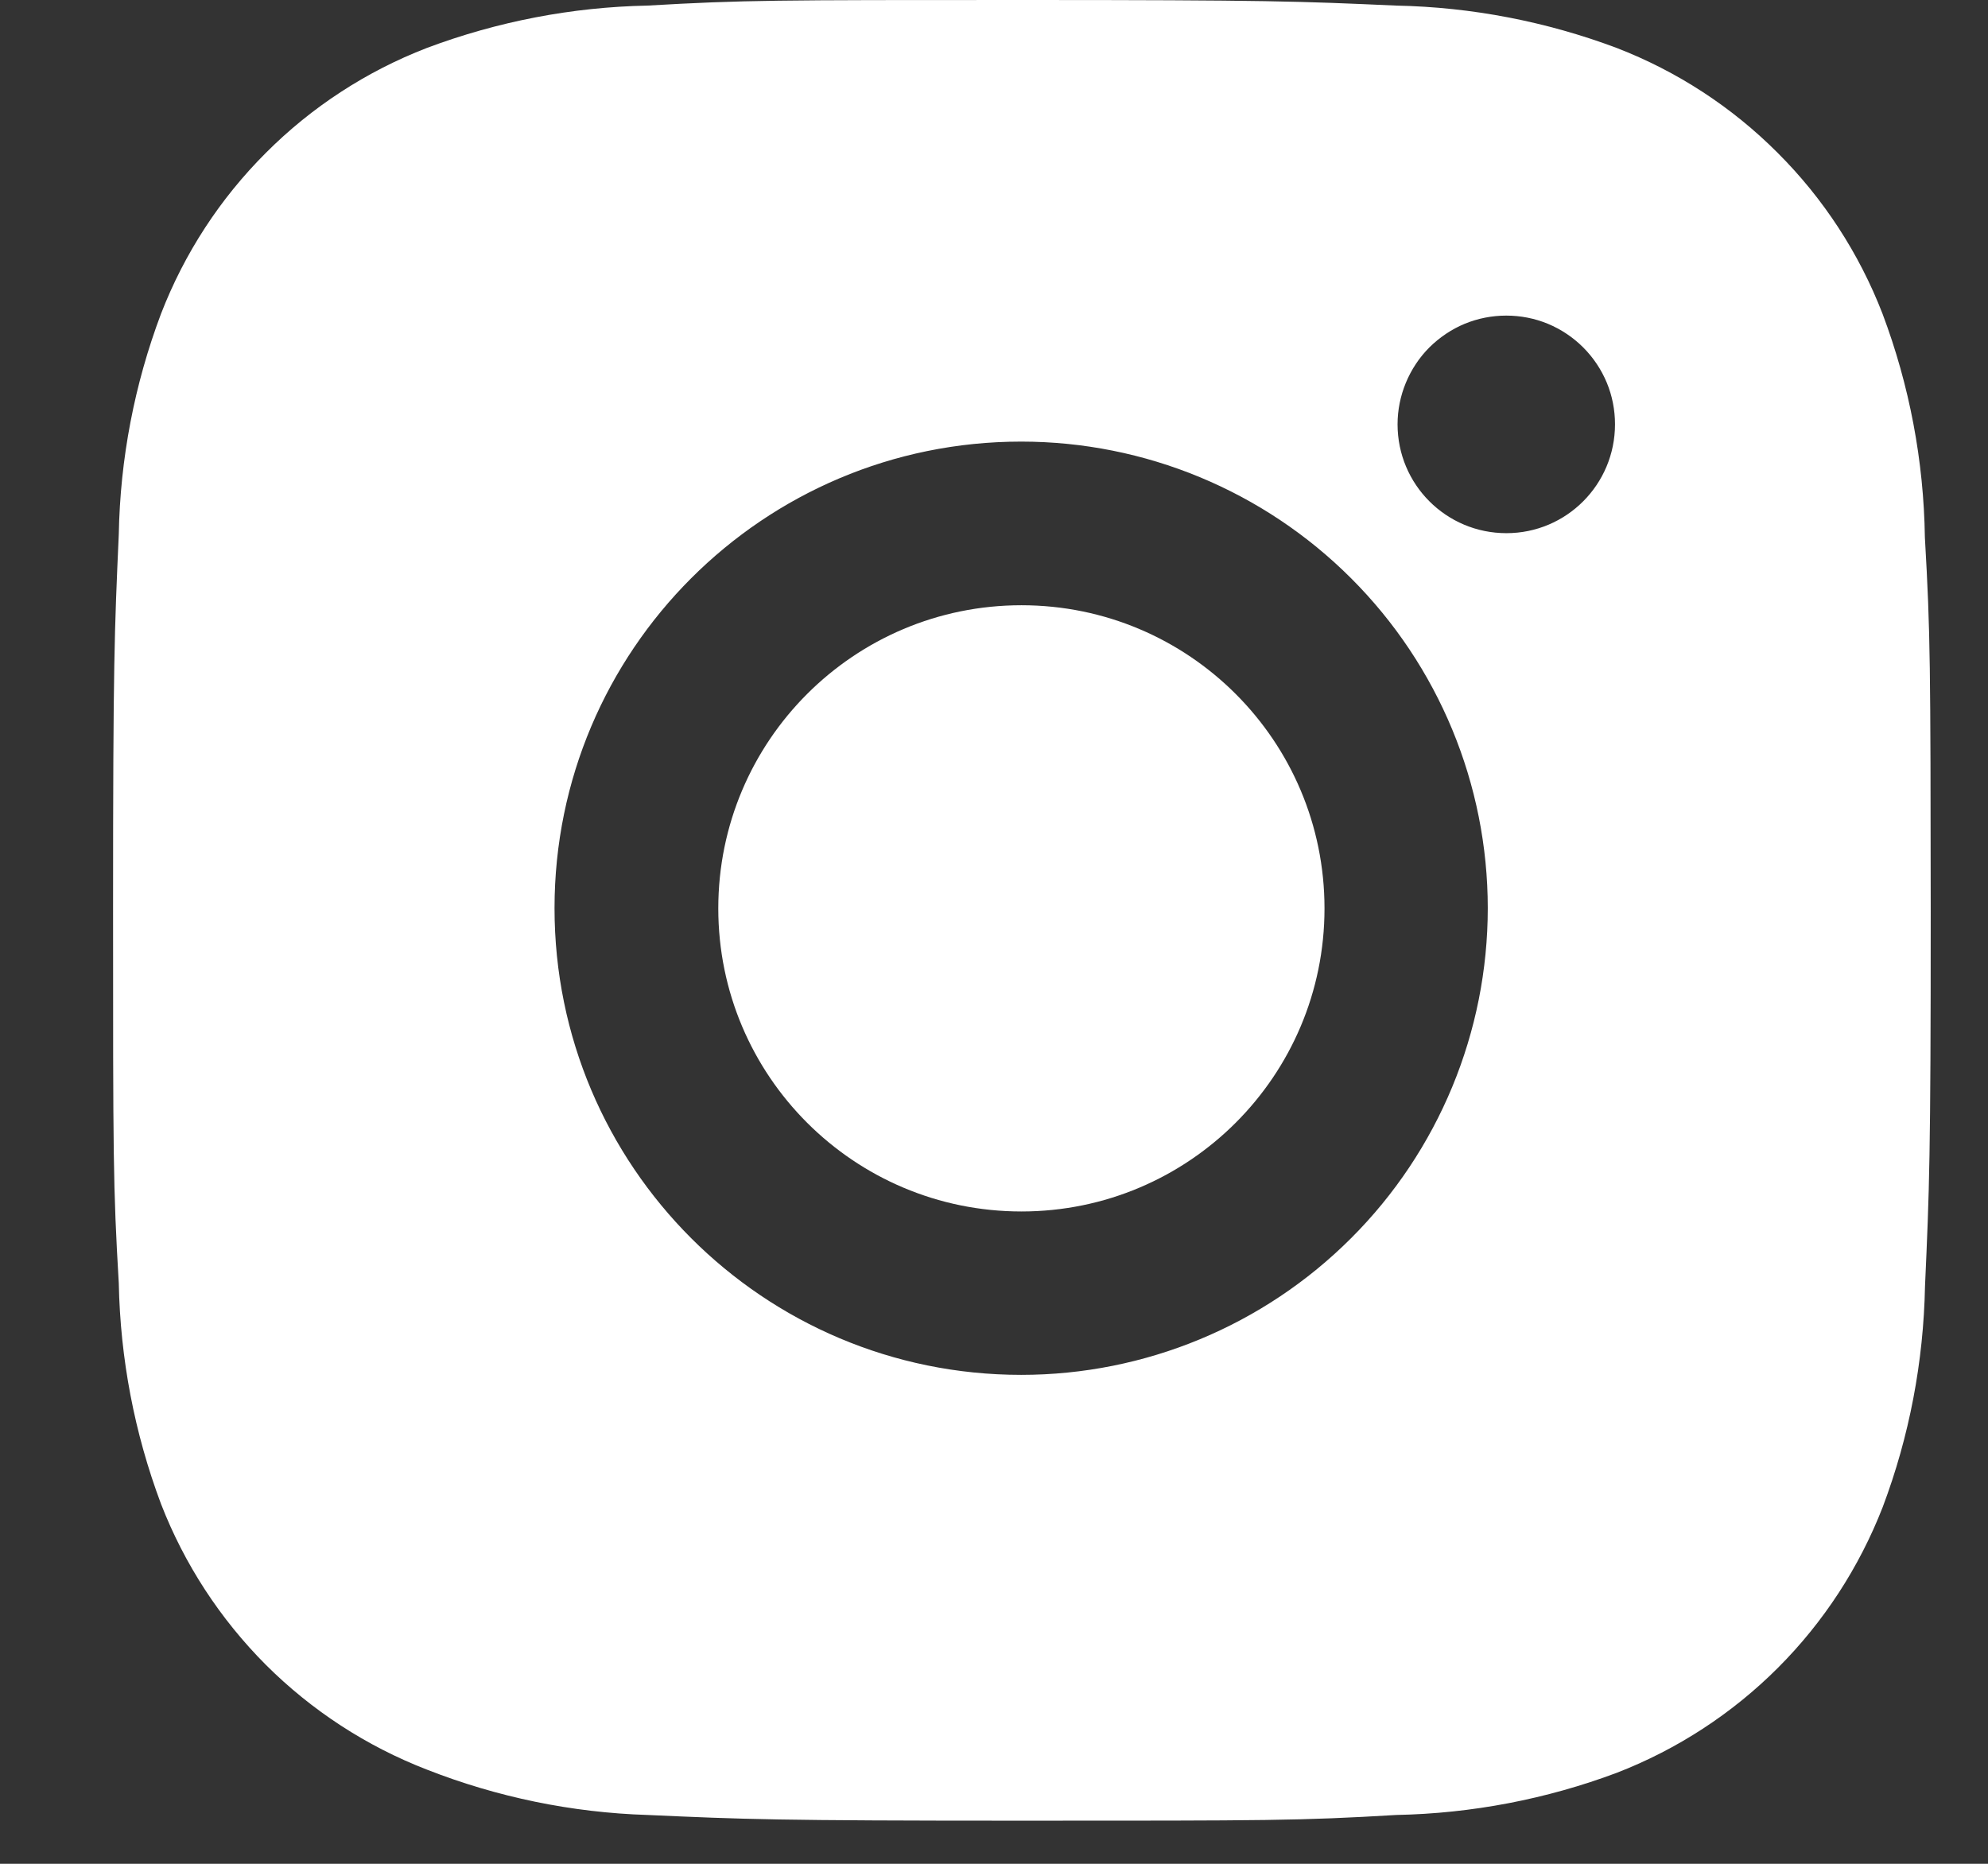 <svg width="16" height="15" viewBox="0 0 16 15" fill="none" xmlns="http://www.w3.org/2000/svg">
<rect x="0" y="0" width="16" height="15" fill="#333333" stroke="none"/>
<path d="M15.492 4.325C15.483 3.71 15.368 3.101 15.151 2.525C14.963 2.039 14.676 1.598 14.307 1.23C13.939 0.861 13.498 0.574 13.012 0.386C12.444 0.173 11.844 0.057 11.237 0.045C10.455 0.01 10.207 0 8.224 0C6.24 0 5.986 5.44715e-08 5.21 0.045C4.603 0.057 4.003 0.173 3.435 0.386C2.949 0.574 2.508 0.861 2.14 1.23C1.771 1.598 1.484 2.039 1.296 2.525C1.082 3.093 0.967 3.693 0.956 4.3C0.921 5.082 0.91 5.33 0.91 7.313C0.91 9.297 0.91 9.551 0.956 10.327C0.968 10.935 1.082 11.534 1.296 12.104C1.484 12.589 1.772 13.03 2.14 13.399C2.509 13.767 2.95 14.054 3.436 14.242C4.002 14.464 4.603 14.588 5.211 14.607C5.993 14.642 6.241 14.653 8.224 14.653C10.208 14.653 10.462 14.653 11.238 14.607C11.845 14.595 12.446 14.48 13.014 14.267C13.499 14.079 13.941 13.791 14.309 13.423C14.677 13.055 14.964 12.614 15.153 12.128C15.367 11.56 15.481 10.96 15.493 10.352C15.528 9.57 15.539 9.322 15.539 7.338C15.537 5.354 15.537 5.102 15.492 4.325ZM8.219 11.065C6.144 11.065 4.463 9.384 4.463 7.309C4.463 5.235 6.144 3.554 8.219 3.554C9.215 3.554 10.17 3.95 10.874 4.654C11.579 5.358 11.974 6.313 11.974 7.309C11.974 8.305 11.579 9.261 10.874 9.965C10.17 10.669 9.215 11.065 8.219 11.065ZM12.124 4.291C11.639 4.291 11.248 3.899 11.248 3.415C11.248 3.3 11.271 3.186 11.315 3.08C11.359 2.974 11.423 2.877 11.504 2.796C11.586 2.715 11.682 2.65 11.788 2.606C11.895 2.562 12.008 2.54 12.123 2.54C12.238 2.54 12.352 2.562 12.458 2.606C12.564 2.65 12.661 2.715 12.742 2.796C12.823 2.877 12.888 2.974 12.932 3.08C12.976 3.186 12.998 3.3 12.998 3.415C12.998 3.899 12.607 4.291 12.124 4.291Z" fill="white"/>
<path d="M8.221 9.75C9.568 9.75 10.66 8.658 10.66 7.311C10.66 5.963 9.568 4.871 8.221 4.871C6.873 4.871 5.781 5.963 5.781 7.311C5.781 8.658 6.873 9.75 8.221 9.75Z" fill="white"/>
</svg>
